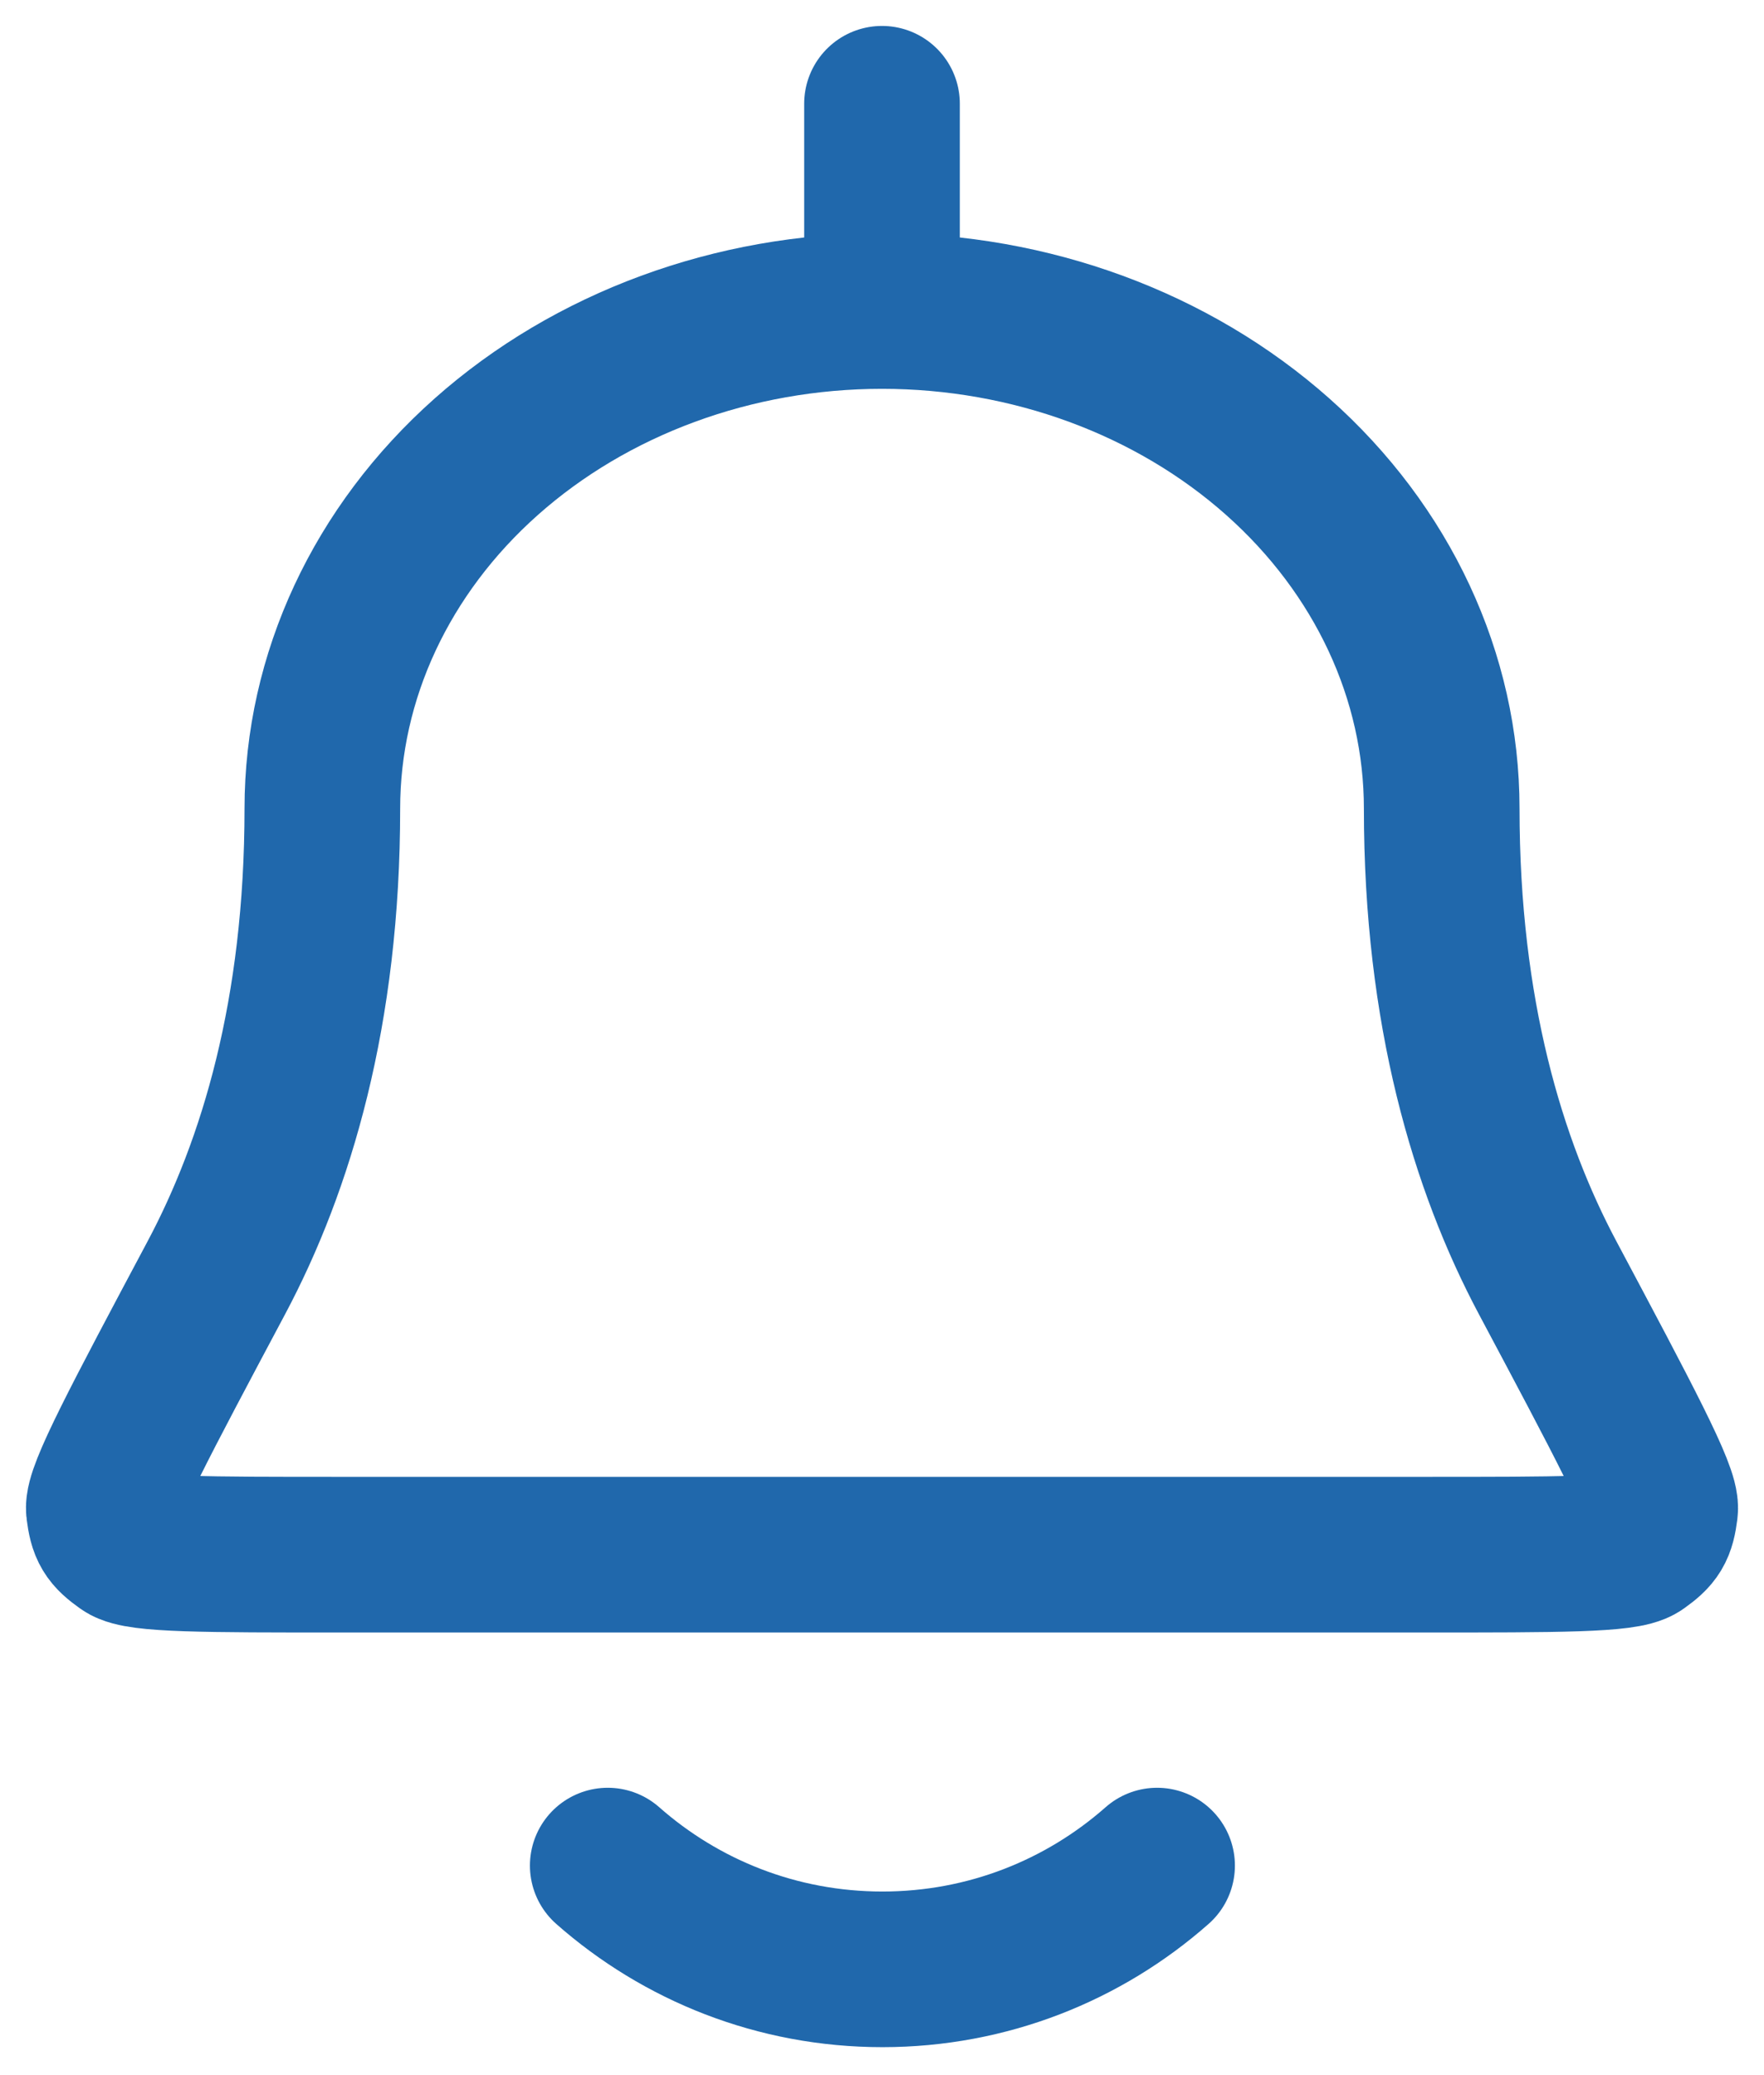 <svg width="34" height="40" viewBox="0 0 34 40" fill="none" xmlns="http://www.w3.org/2000/svg">
<path d="M17 5.995C19.861 5.995 22.605 7.006 24.628 8.804C26.651 10.602 27.788 13.041 27.788 15.584C27.788 19.518 28.677 22.463 29.83 24.63C31.303 27.397 32.039 28.781 31.998 29.097C31.951 29.466 31.89 29.567 31.587 29.783C31.327 29.968 30.034 29.968 27.448 29.968H6.552C3.966 29.968 2.673 29.968 2.413 29.783C2.11 29.567 2.049 29.466 2.002 29.097C1.961 28.781 2.697 27.397 4.17 24.63C5.323 22.463 6.213 19.518 6.213 15.584C6.213 13.041 7.349 10.602 9.372 8.804C11.395 7.006 14.139 5.995 17 5.995ZM17 5.995V2M11.714 35.961C13.125 37.206 14.978 37.961 17.008 37.961C19.038 37.961 20.891 37.206 22.302 35.961" stroke="#2068AC" stroke-width="3" stroke-linecap="round" stroke-linejoin="round"/>
</svg>

